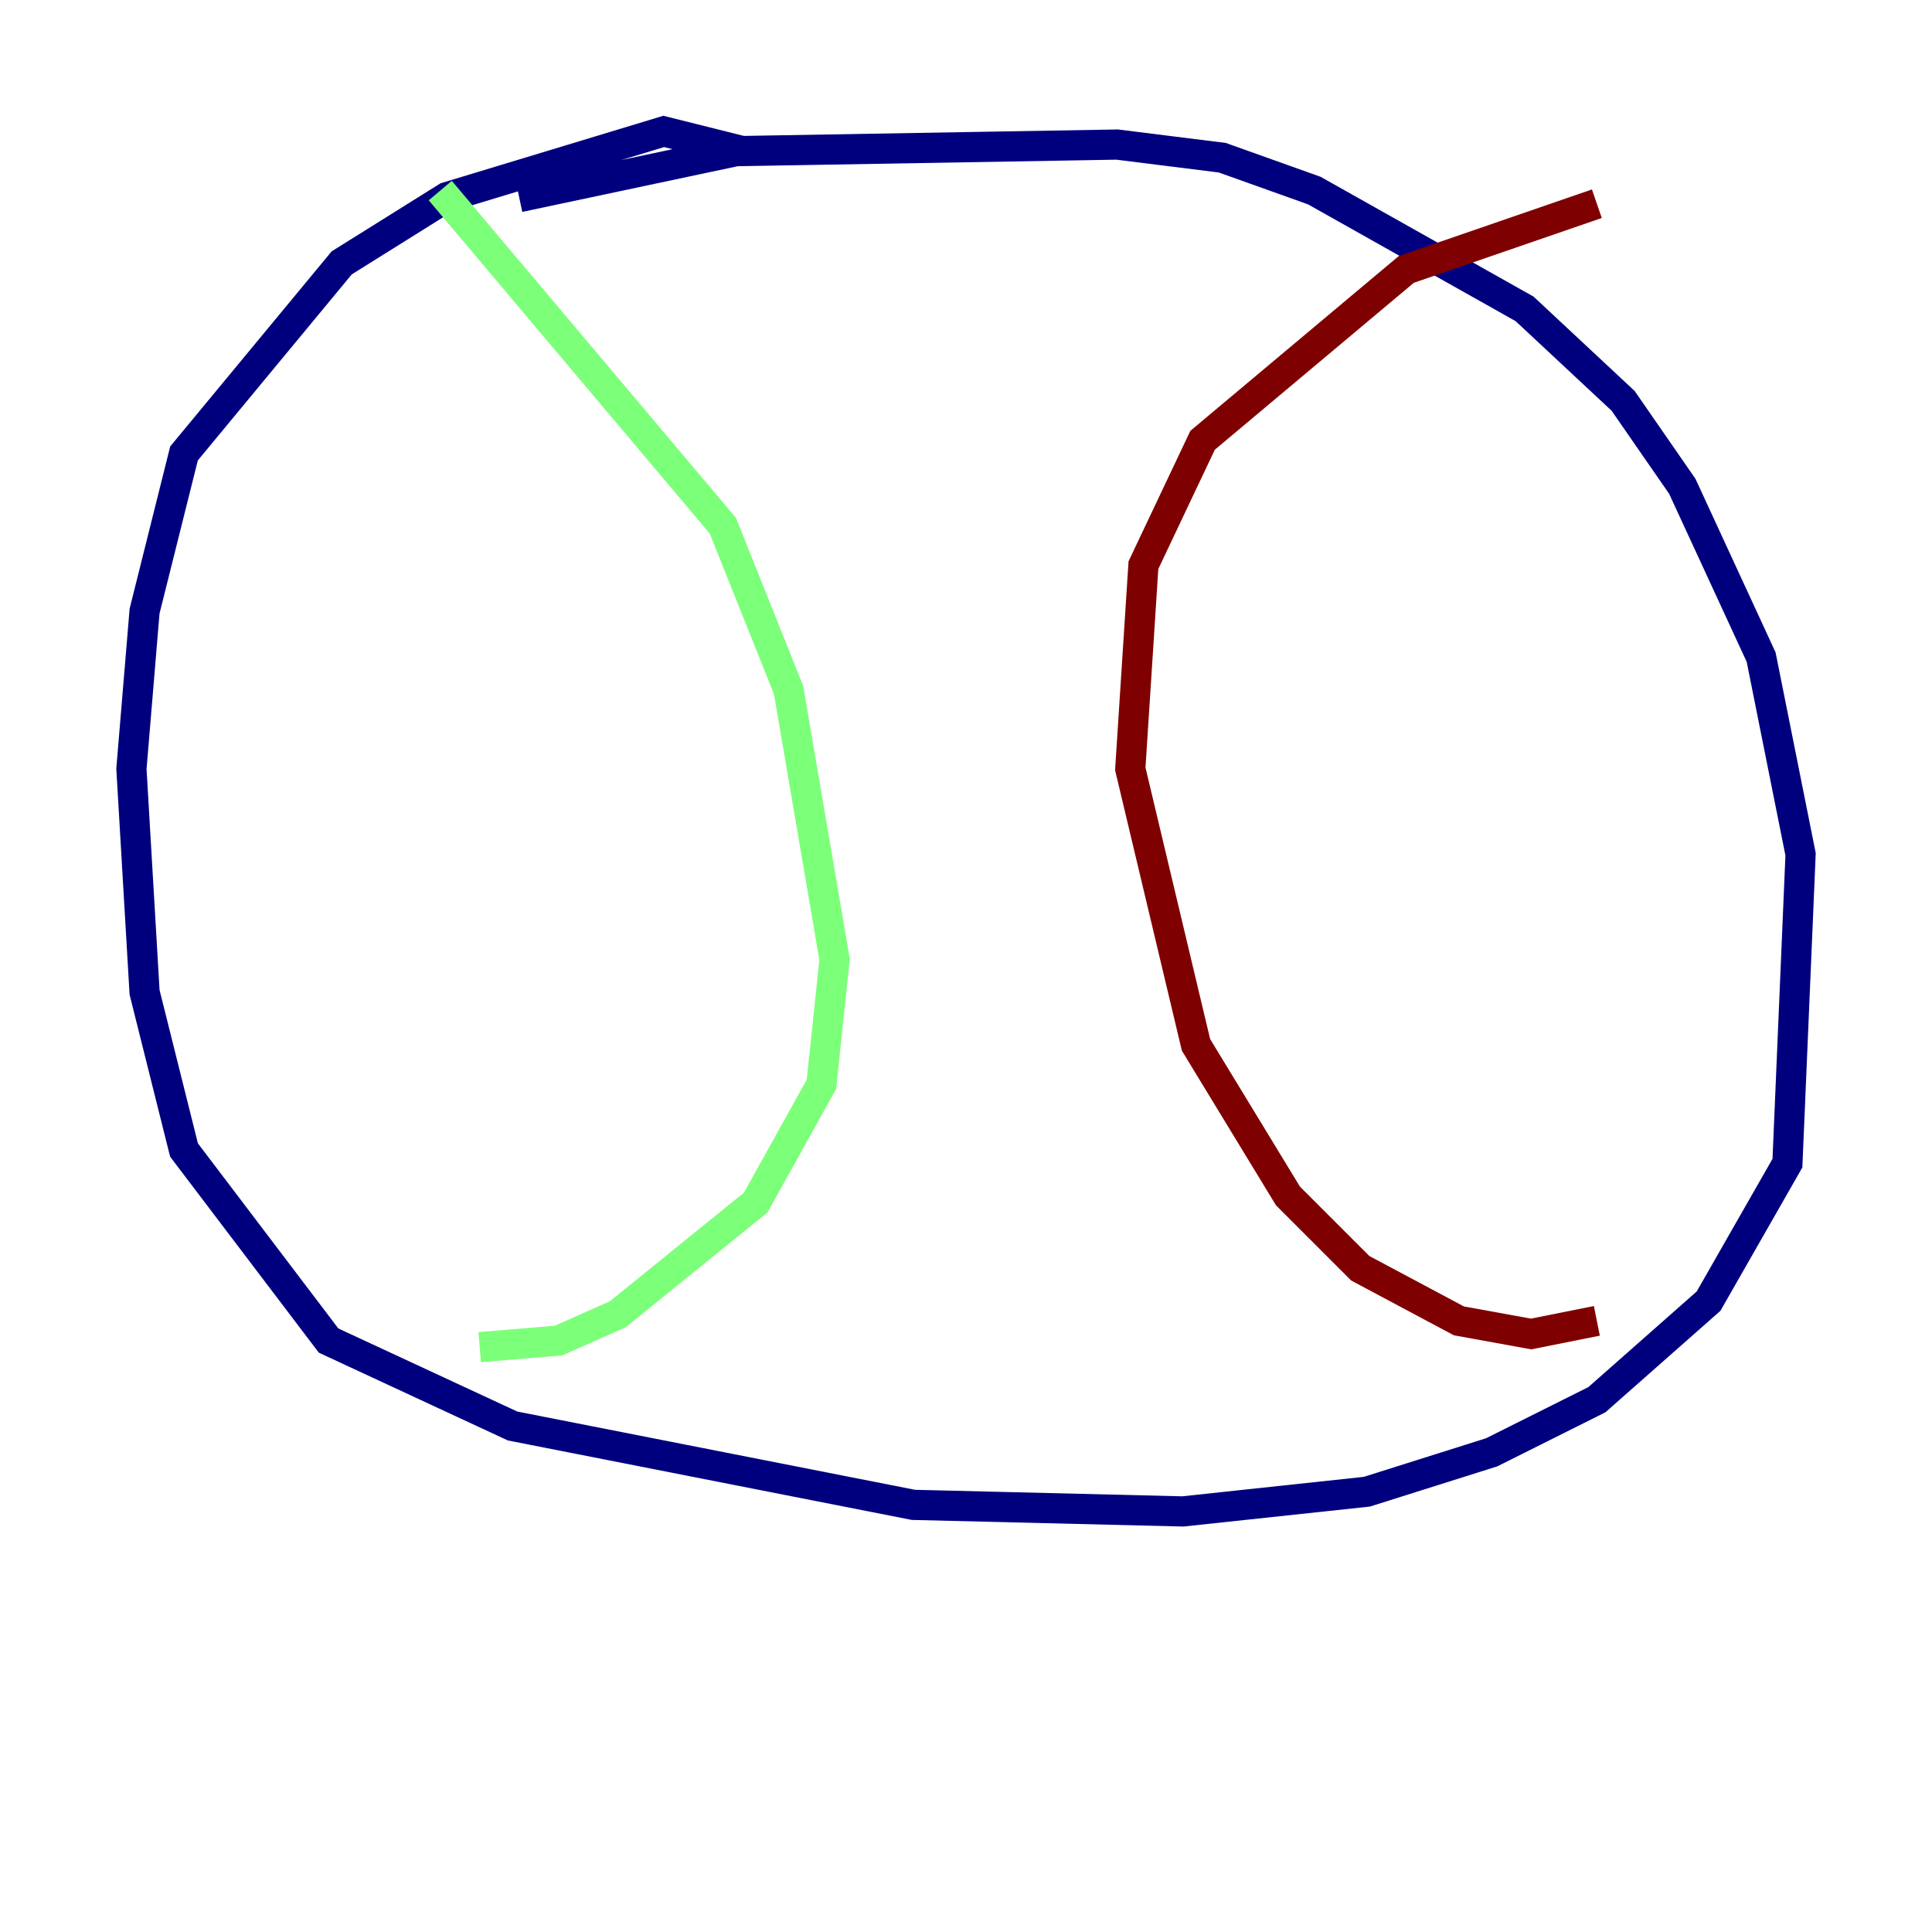 <?xml version="1.0" encoding="utf-8" ?>
<svg baseProfile="tiny" height="128" version="1.2" viewBox="0,0,128,128" width="128" xmlns="http://www.w3.org/2000/svg" xmlns:ev="http://www.w3.org/2001/xml-events" xmlns:xlink="http://www.w3.org/1999/xlink"><defs /><polyline fill="none" points="49.197,10.014 43.973,8.707 29.605,13.061 22.64,17.415 12.191,30.041 9.578,40.49 8.707,50.939 9.578,65.742 12.191,76.191 21.769,88.816 33.959,94.476 60.517,99.701 78.367,100.136 90.558,98.83 98.83,96.218 105.796,92.735 113.197,86.204 118.422,77.061 119.293,56.599 116.68,43.537 111.456,32.218 107.537,26.558 101.007,20.463 87.075,12.626 80.98,10.449 74.014,9.578 48.762,10.014 34.395,13.061" stroke="#00007f" stroke-width="2" /><polyline fill="none" points="31.782,89.252 37.007,88.816 40.925,87.075 50.068,79.674 54.422,71.837 55.292,63.565 52.245,45.714 47.891,34.83 29.17,12.626" stroke="#7cff79" stroke-width="2" /><polyline fill="none" points="105.796,87.51 101.442,88.381 96.653,87.51 90.122,84.027 85.333,79.238 79.238,69.225 74.884,50.939 75.755,37.442 79.674,29.17 93.17,17.85 105.796,13.497" stroke="#7f0000" stroke-width="2" /></svg>